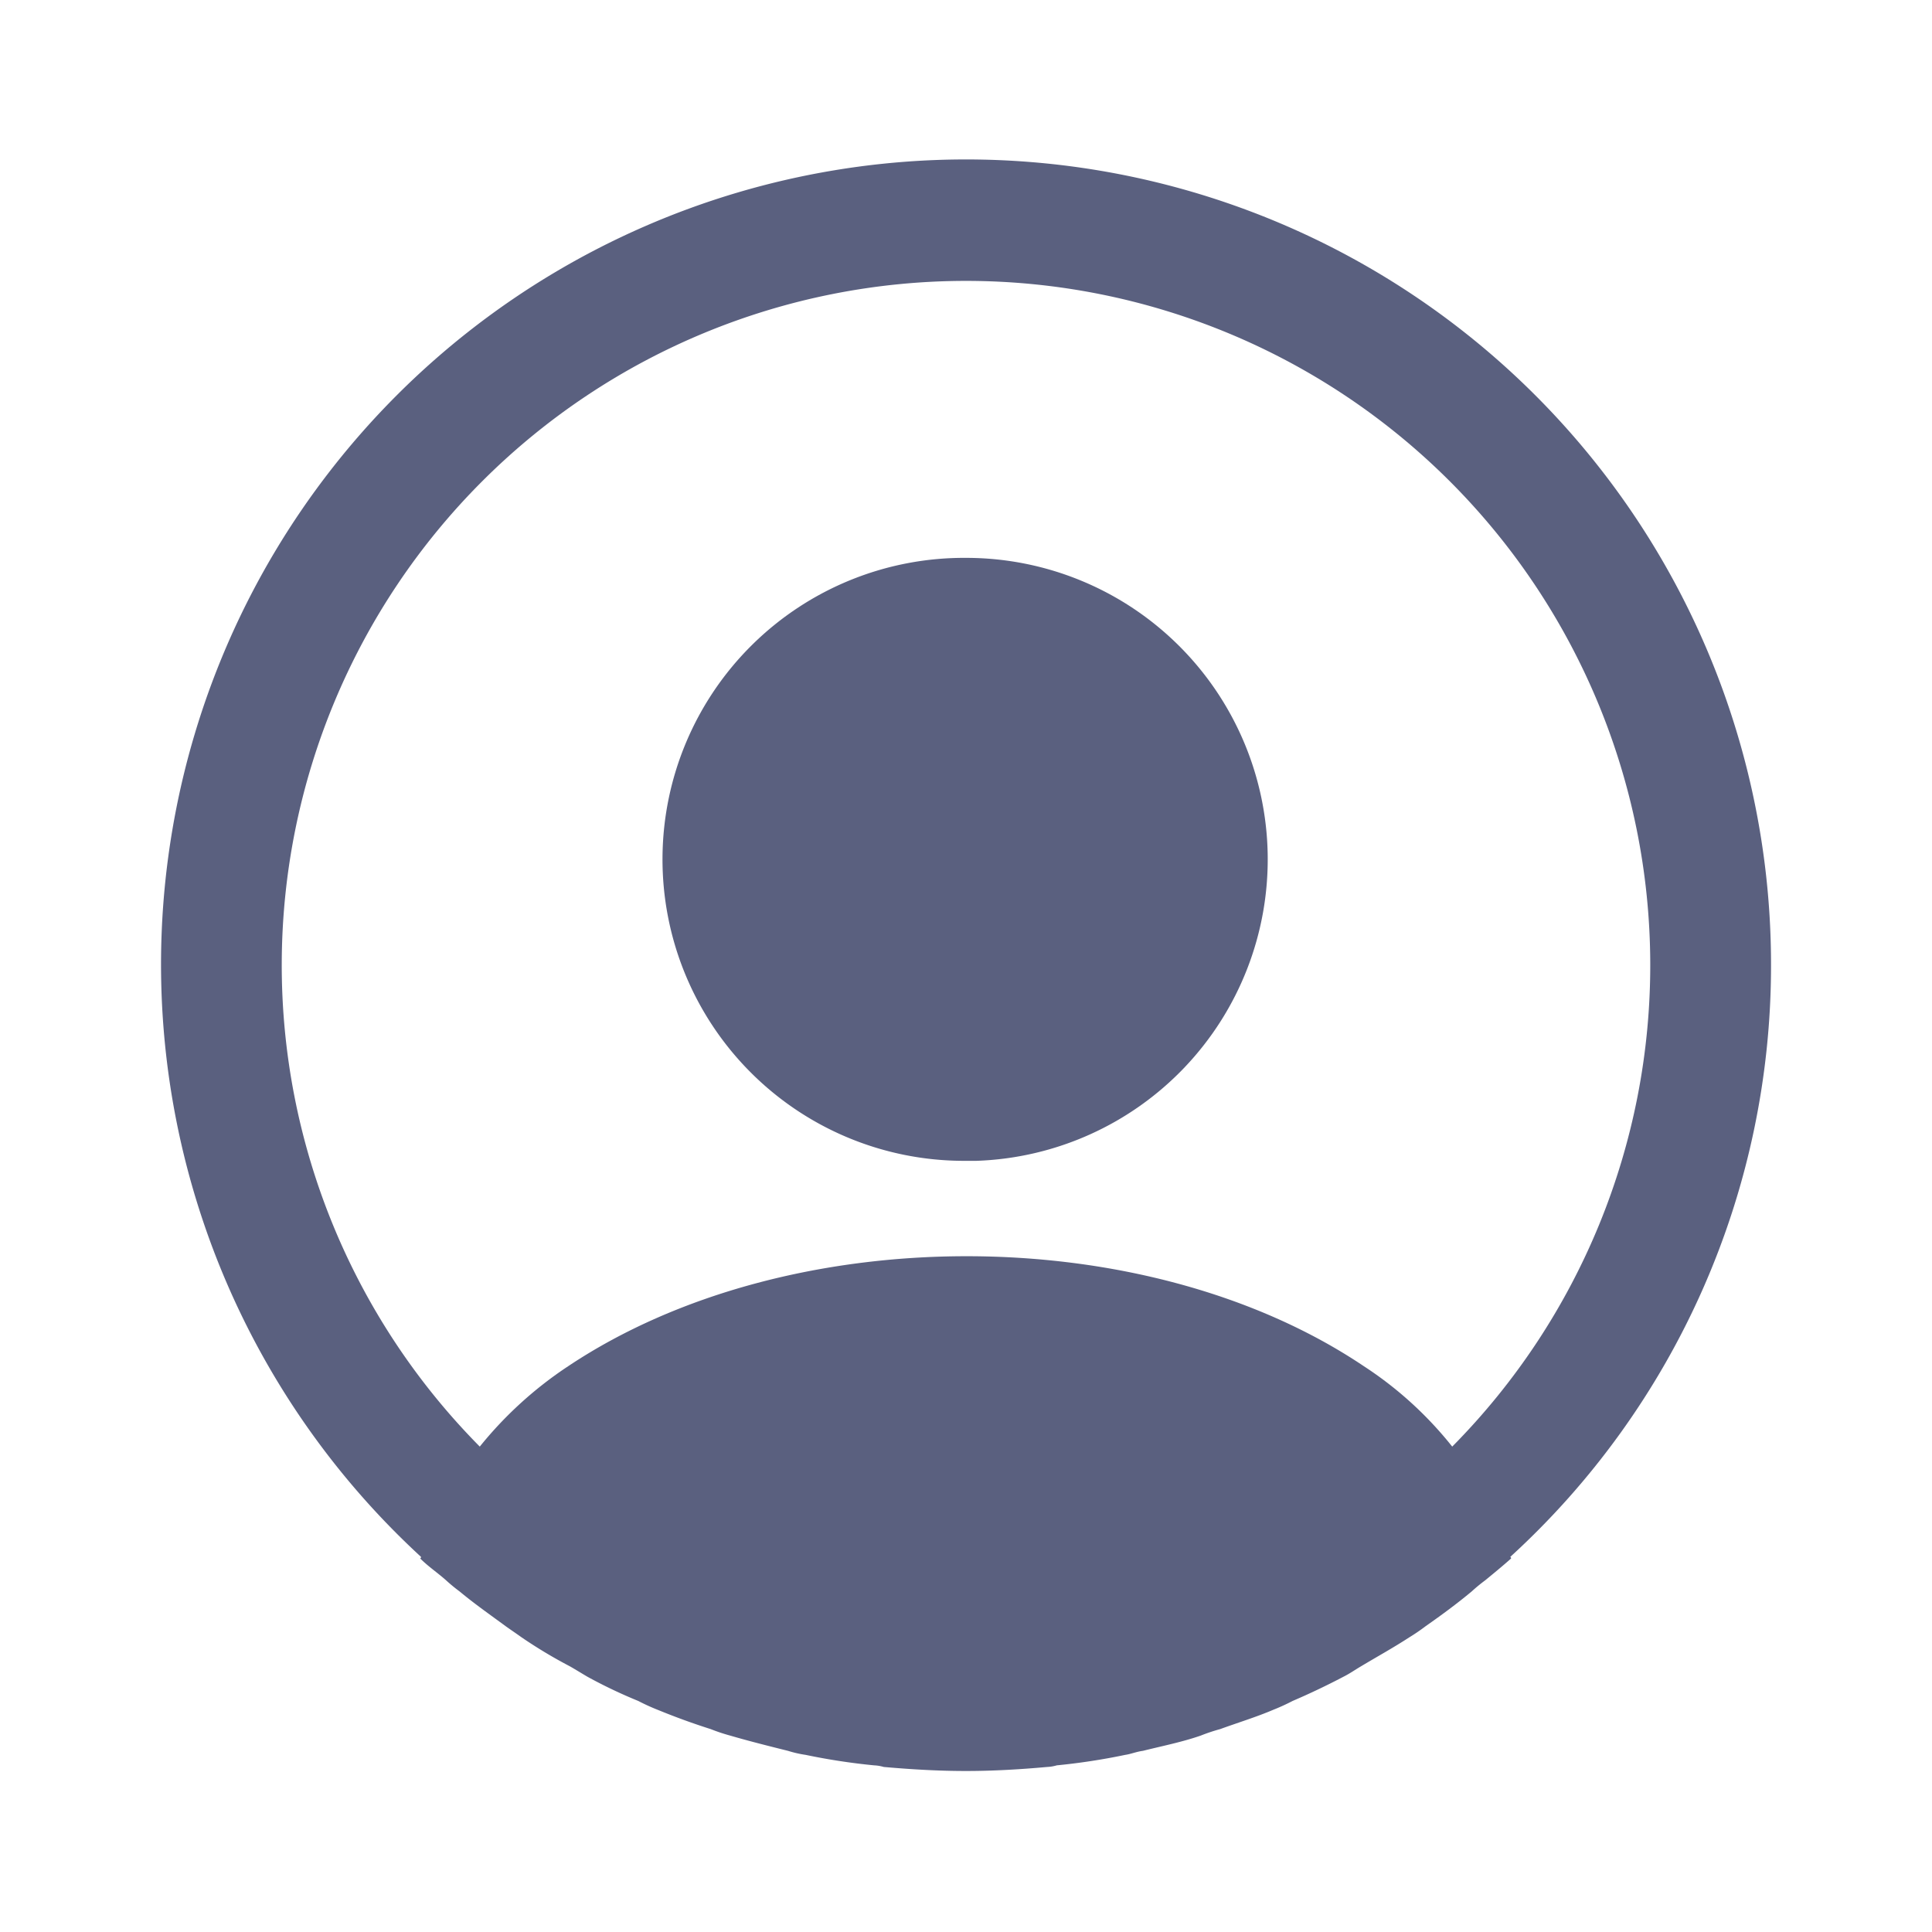 <svg xmlns="http://www.w3.org/2000/svg" width="65.686" height="65.686" viewBox="0 0 65.686 65.686">
  <g id="vuesax_bold_profile-circle" data-name="vuesax/bold/profile-circle" transform="translate(-492 -252)">
    <g id="profile-circle" transform="translate(492 252)">
      <path id="Vector" d="M54.739,27.369A27.369,27.369,0,1,0,8.84,47.458c0,.027,0,.027-.027.055.274.274.6.493.876.739a5.734,5.734,0,0,0,.465.383c.493.411,1.04.794,1.56,1.177.192.137.356.246.547.383a16.292,16.292,0,0,0,1.642.985c.192.109.411.246.6.356a16.676,16.676,0,0,0,1.724.821,7,7,0,0,0,.657.3q.9.369,1.806.657a6.159,6.159,0,0,0,.657.219c.657.192,1.314.356,1.971.52a3.884,3.884,0,0,0,.6.137,21.66,21.66,0,0,0,2.326.356,1.374,1.374,0,0,1,.328.055c.931.082,1.861.137,2.792.137s1.861-.055,2.764-.137a1.374,1.374,0,0,0,.328-.055,21.66,21.66,0,0,0,2.326-.356c.192-.027.383-.109.6-.137.657-.164,1.341-.3,1.971-.52a6.159,6.159,0,0,1,.657-.219c.6-.219,1.232-.411,1.806-.657a7,7,0,0,0,.657-.3q.862-.369,1.724-.821c.219-.109.411-.246.6-.356.547-.328,1.095-.629,1.642-.985A6.639,6.639,0,0,0,43,49.812c.547-.383,1.067-.766,1.56-1.177a5.735,5.735,0,0,1,.465-.383c.3-.246.6-.493.876-.739,0-.027,0-.027-.027-.055A27.221,27.221,0,0,0,54.739,27.369ZM40.89,40.972c-7.417-4.981-19.569-4.981-27.041,0a13.217,13.217,0,0,0-3.011,2.737,23.264,23.264,0,1,1,33.062,0A12.666,12.666,0,0,0,40.89,40.972Z" transform="translate(5.474 5.474)" fill="#5a607f"/>
      <path id="Vector-2" data-name="Vector" d="M10.263,0a10.25,10.25,0,0,0-.137,20.5h.493A10.253,10.253,0,0,0,10.263,0Z" transform="translate(22.58 18.967)" fill="#5a607f"/>
      <path id="Vector-3" data-name="Vector" d="M0,0H65.686V65.686H0Z" transform="translate(65.686 65.686) rotate(180)" fill="none" opacity="0"/>
    </g>
  </g>
</svg>
